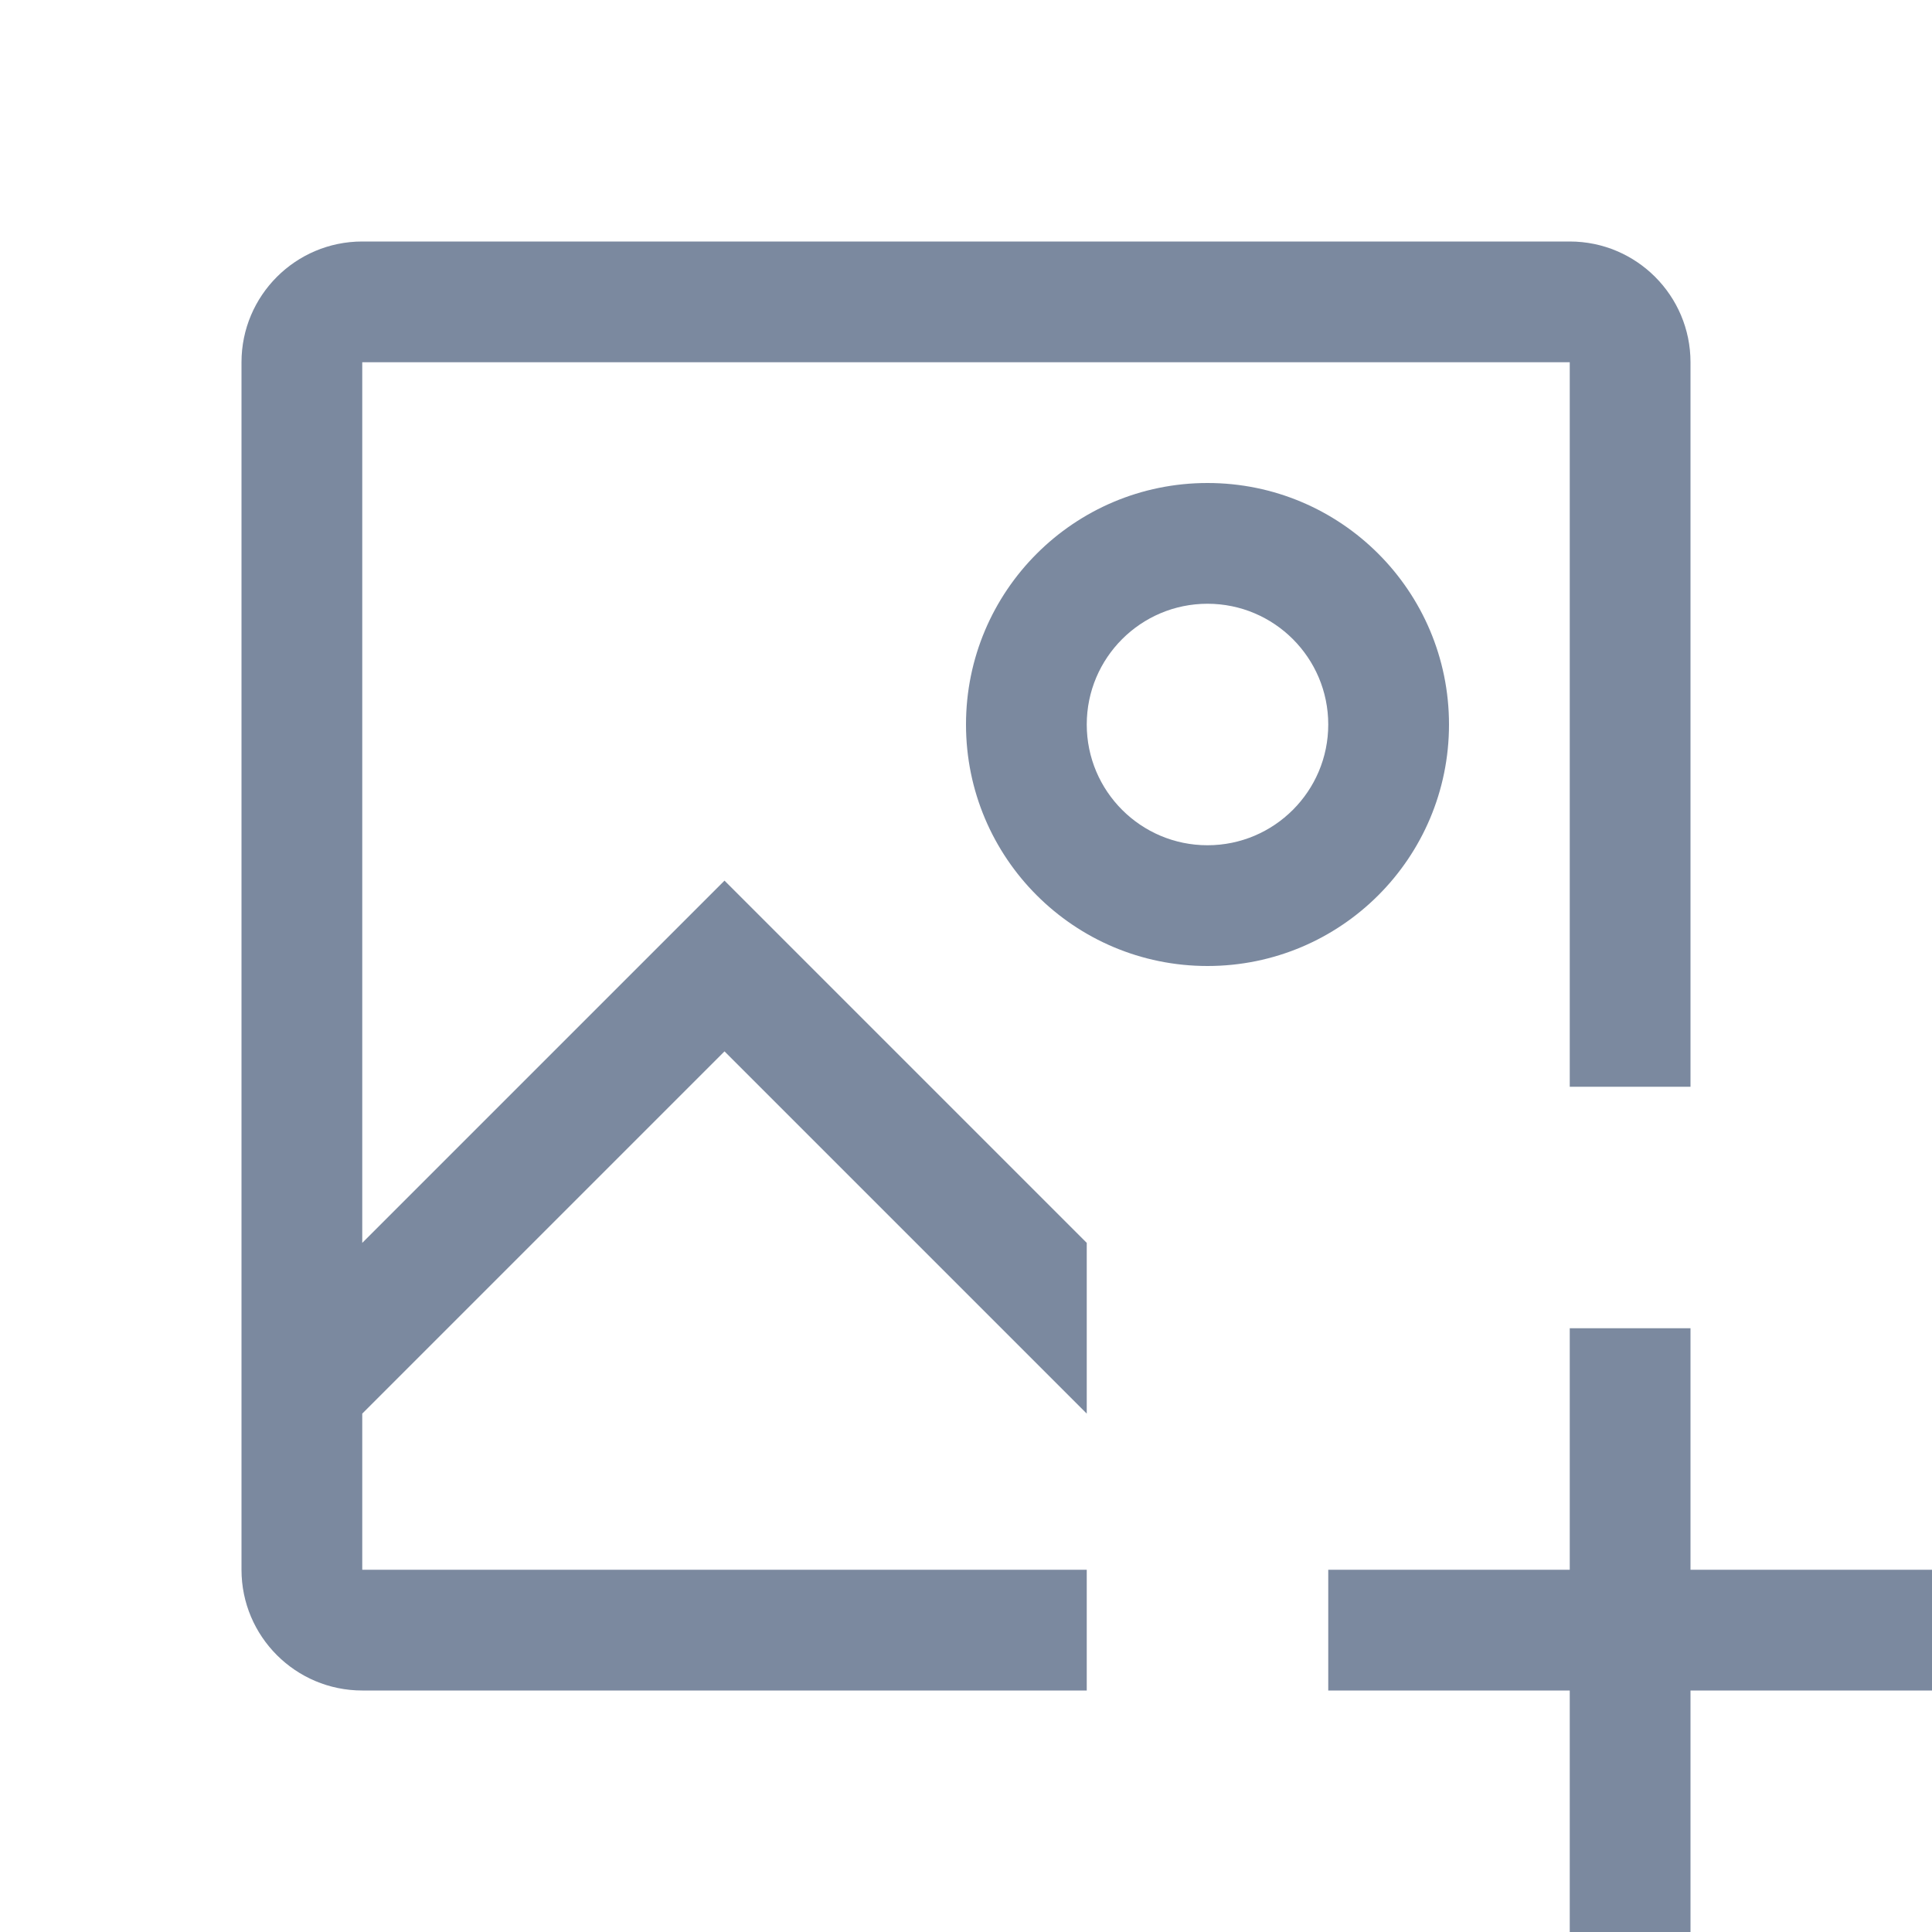 <svg xmlns="http://www.w3.org/2000/svg" xmlns:xlink="http://www.w3.org/1999/xlink" fill="none" version="1.1" width="16" height="16" viewBox="0 0 16 16"><defs><clipPath id="master_svg0_0_166"><rect x="0" y="0" width="16" height="16" rx="0"/></clipPath></defs><g clip-path="url(#master_svg0_0_166)"><g><path d="M2,13C2,13.552,2.448,14,3,14C3,14,9,14,9,14C9,14,9,13,9,13C9,13,3,13,3,13C3,13,3,11.707,3,11.707C3,11.707,6,8.707,6,8.707C6,8.707,9,11.707,9,11.707C9,11.707,9,10.293,9,10.293C9,10.293,6,7.293,6,7.293C6,7.293,3,10.293,3,10.293C3,10.293,3,3,3,3C3,3,13,3,13,3C13,3,13,9,13,9C13,9,14,9,14,9C14,9,14,3,14,3C14,2.448,13.552,2,13,2C13,2,3,2,3,2C2.448,2,2,2.448,2,3C2,3,2,13,2,13C2,13,2,13,2,13Z" fill="#7B899F" fill-opacity="1"/></g><g><path d="M10,8C11.105,8,12,7.105,12,6C12,4.895,11.105,4,10,4C8.895,4,8,4.895,8,6C8,7.105,8.895,8,10,8C10,8,10,8,10,8ZM10,7C9.448,7,9,6.552,9,6C9,5.448,9.448,5,10,5C10.552,5,11,5.448,11,6C11,6.552,10.552,7,10,7C10,7,10,7,10,7Z" fill="#7B899F" fill-opacity="1"/></g><g><path d="M13,16C13,16,13,14,13,14C13,14,11,14,11,14C11,14,11,13,11,13C11,13,13,13,13,13C13,13,13,11,13,11C13,11,14,11,14,11C14,11,14,13,14,13C14,13,16,13,16,13C16,13,16,14,16,14C16,14,14,14,14,14C14,14,14,16,14,16C14,16,13,16,13,16C13,16,13,16,13,16Z" fill="#7B899F" fill-opacity="1"/></g></g></svg>